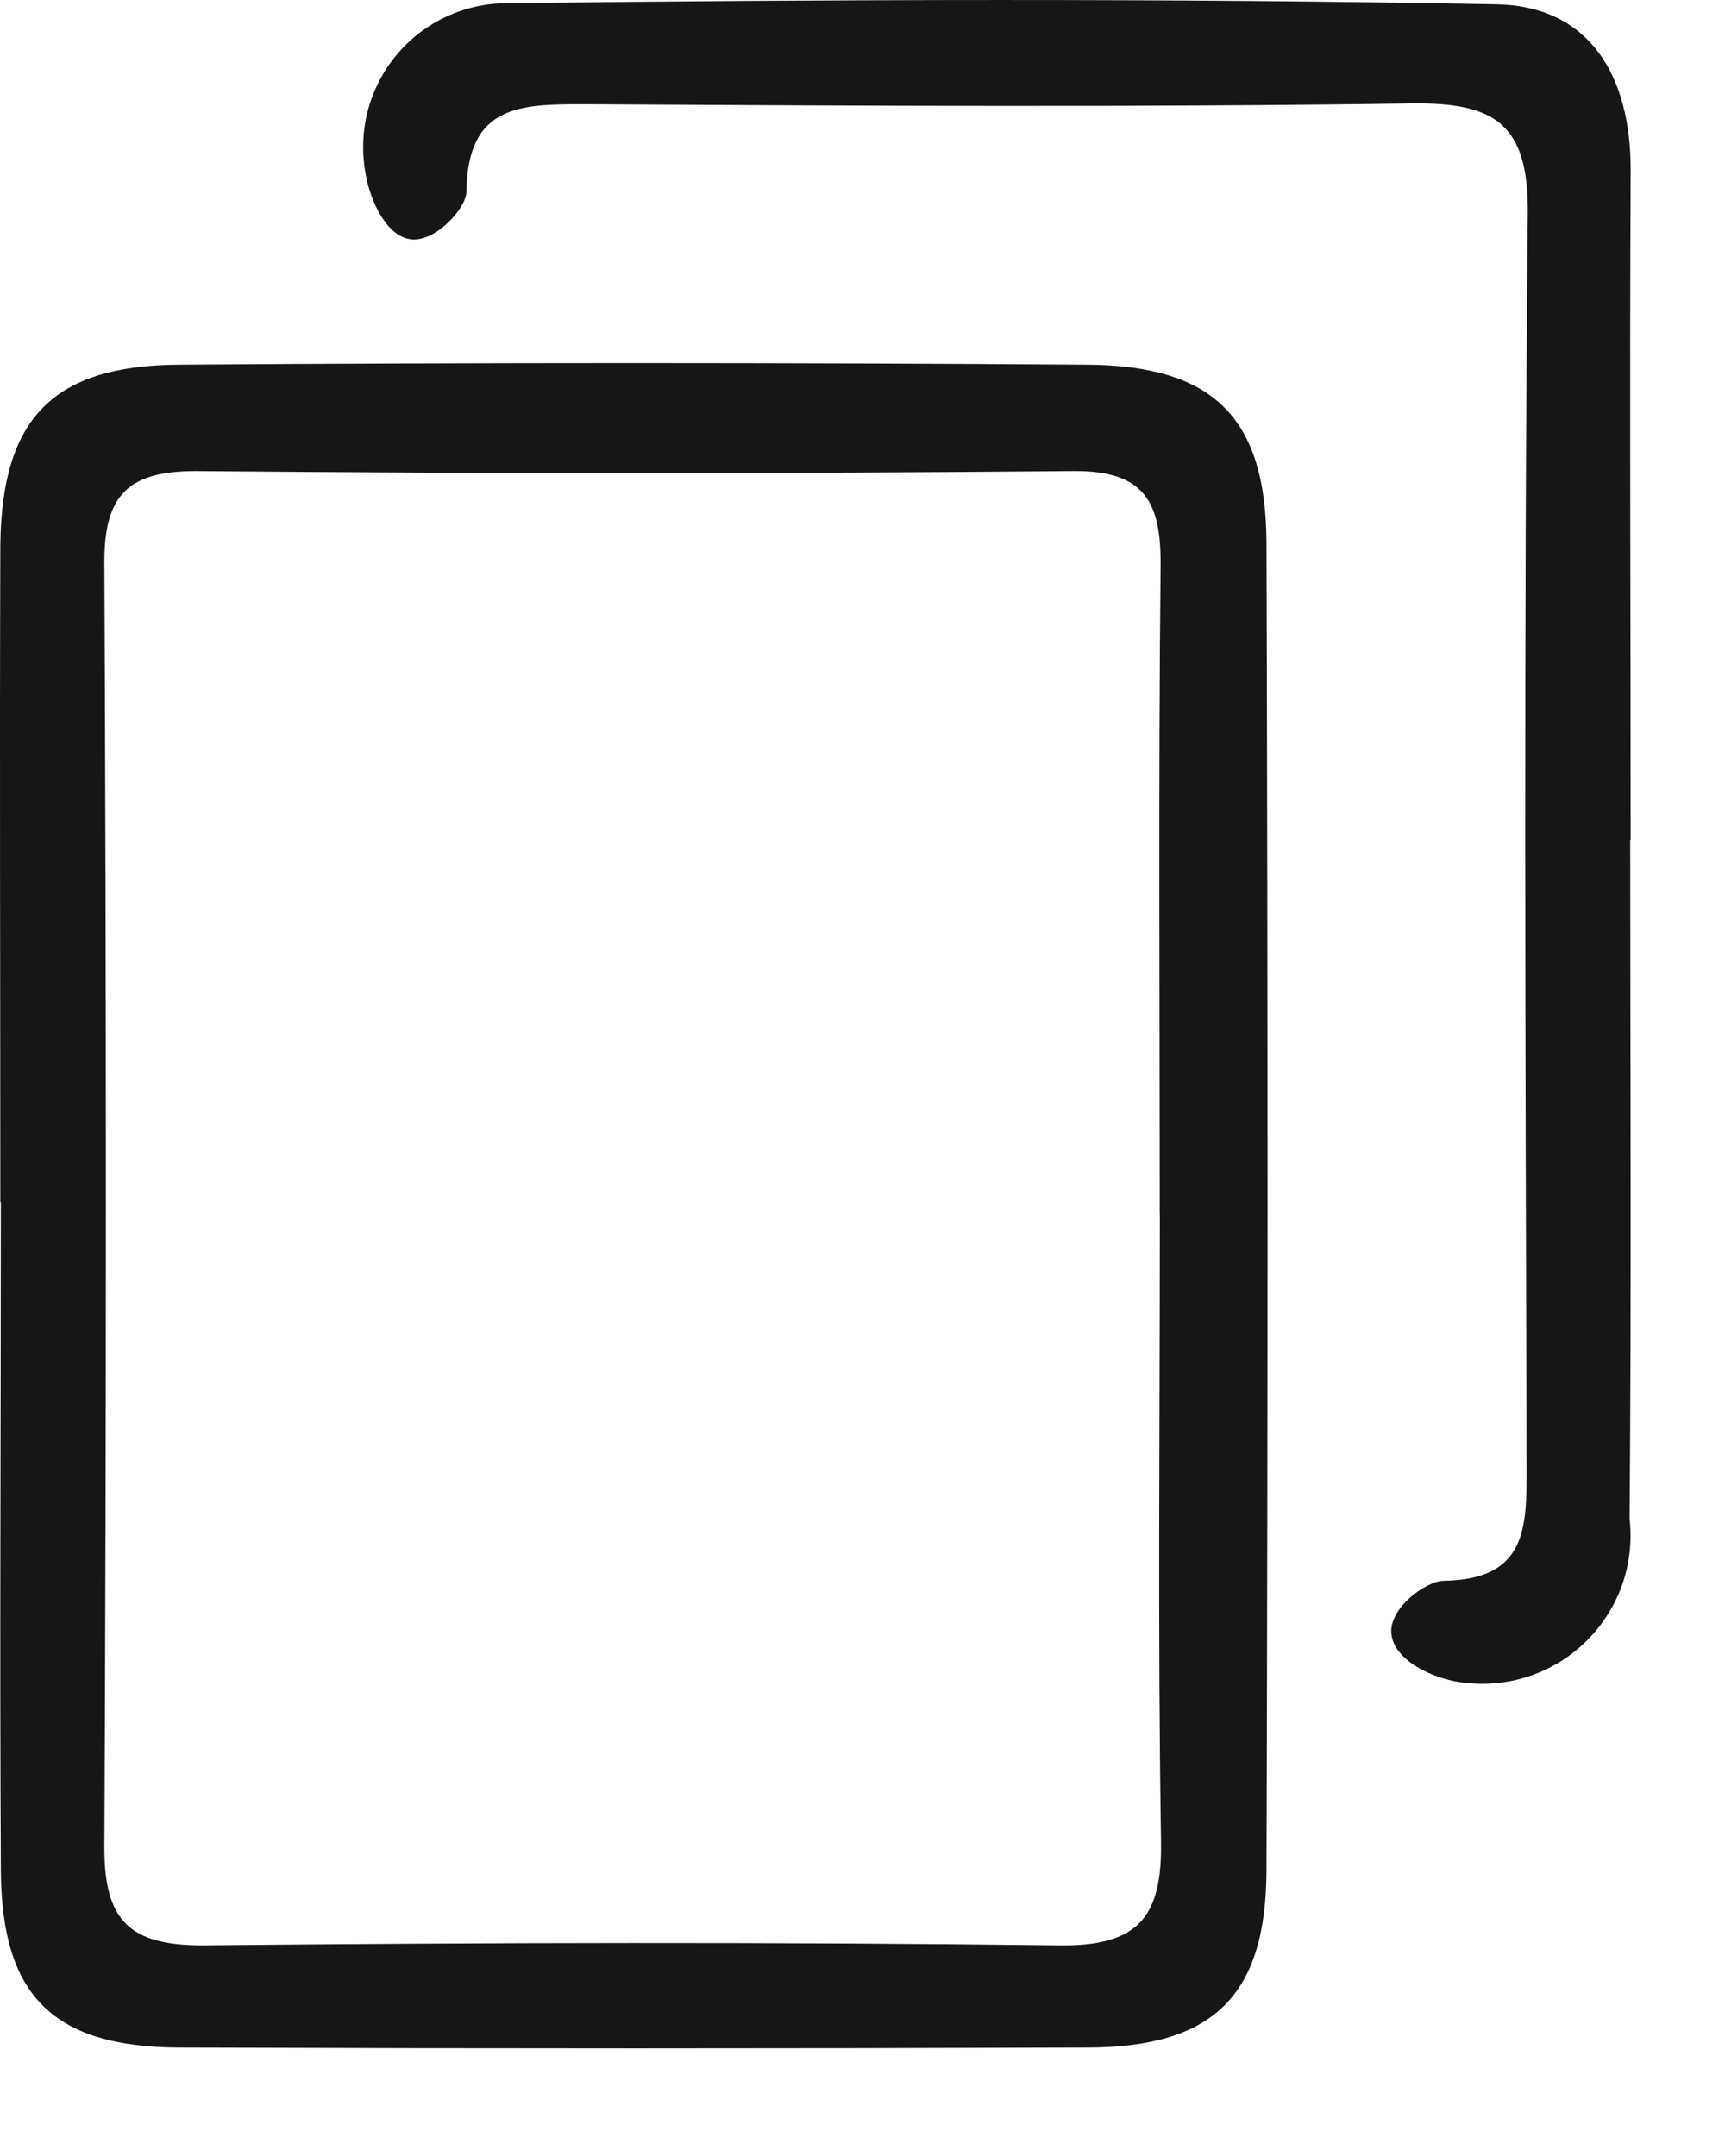 <svg width="16" height="20" viewBox="0 0 16 20" fill="none" xmlns="http://www.w3.org/2000/svg">
<path d="M0.003 11.154C0.003 9.119 -0.004 7.085 0.003 5.054C0.017 3.883 0.489 3.392 1.655 3.383C4.464 3.363 7.272 3.363 10.081 3.383C11.255 3.39 11.743 3.875 11.747 5.037C11.76 9.138 11.76 13.238 11.747 17.337C11.747 18.514 11.254 18.989 10.091 18.994C7.282 19.004 4.474 19.004 1.665 18.994C0.492 18.989 0.015 18.514 0.008 17.354C-0.004 15.287 0.008 13.22 0.008 11.154H0.003ZM10.757 11.268C10.757 9.268 10.744 7.261 10.765 5.257C10.771 4.668 10.627 4.364 9.957 4.37C7.244 4.394 4.53 4.394 1.816 4.37C1.191 4.37 0.965 4.59 0.968 5.221C0.987 9.195 0.987 13.17 0.968 17.146C0.968 17.822 1.209 18.046 1.877 18.046C4.526 18.02 7.177 18.014 9.824 18.046C10.559 18.056 10.78 17.783 10.769 17.083C10.738 15.145 10.758 13.205 10.758 11.266" fill="#171616"/>
<path d="M15.121 7.791C15.121 9.891 15.133 11.991 15.115 14.091C15.139 14.301 15.114 14.514 15.042 14.713C14.969 14.912 14.852 15.092 14.699 15.238C14.546 15.385 14.361 15.494 14.159 15.557C13.957 15.62 13.743 15.636 13.534 15.603C13.308 15.571 12.927 15.411 12.905 15.151C12.885 14.917 13.225 14.667 13.389 14.664C14.156 14.653 14.161 14.183 14.16 13.618C14.149 9.74 14.133 5.861 14.171 1.983C14.179 1.146 13.864 0.949 13.093 0.96C10.541 0.996 7.993 0.982 5.436 0.967C4.836 0.967 4.336 0.962 4.326 1.78C4.326 1.928 4.041 2.249 3.81 2.22C3.579 2.191 3.437 1.854 3.397 1.643C3.357 1.451 3.359 1.252 3.403 1.061C3.448 0.87 3.534 0.691 3.656 0.537C3.777 0.383 3.931 0.258 4.107 0.17C4.282 0.083 4.475 0.035 4.671 0.03C7.74 -0.006 10.81 -0.017 13.878 0.04C14.755 0.056 15.129 0.716 15.125 1.586C15.115 3.654 15.125 5.723 15.125 7.791" fill="#171616"/>
</svg>
